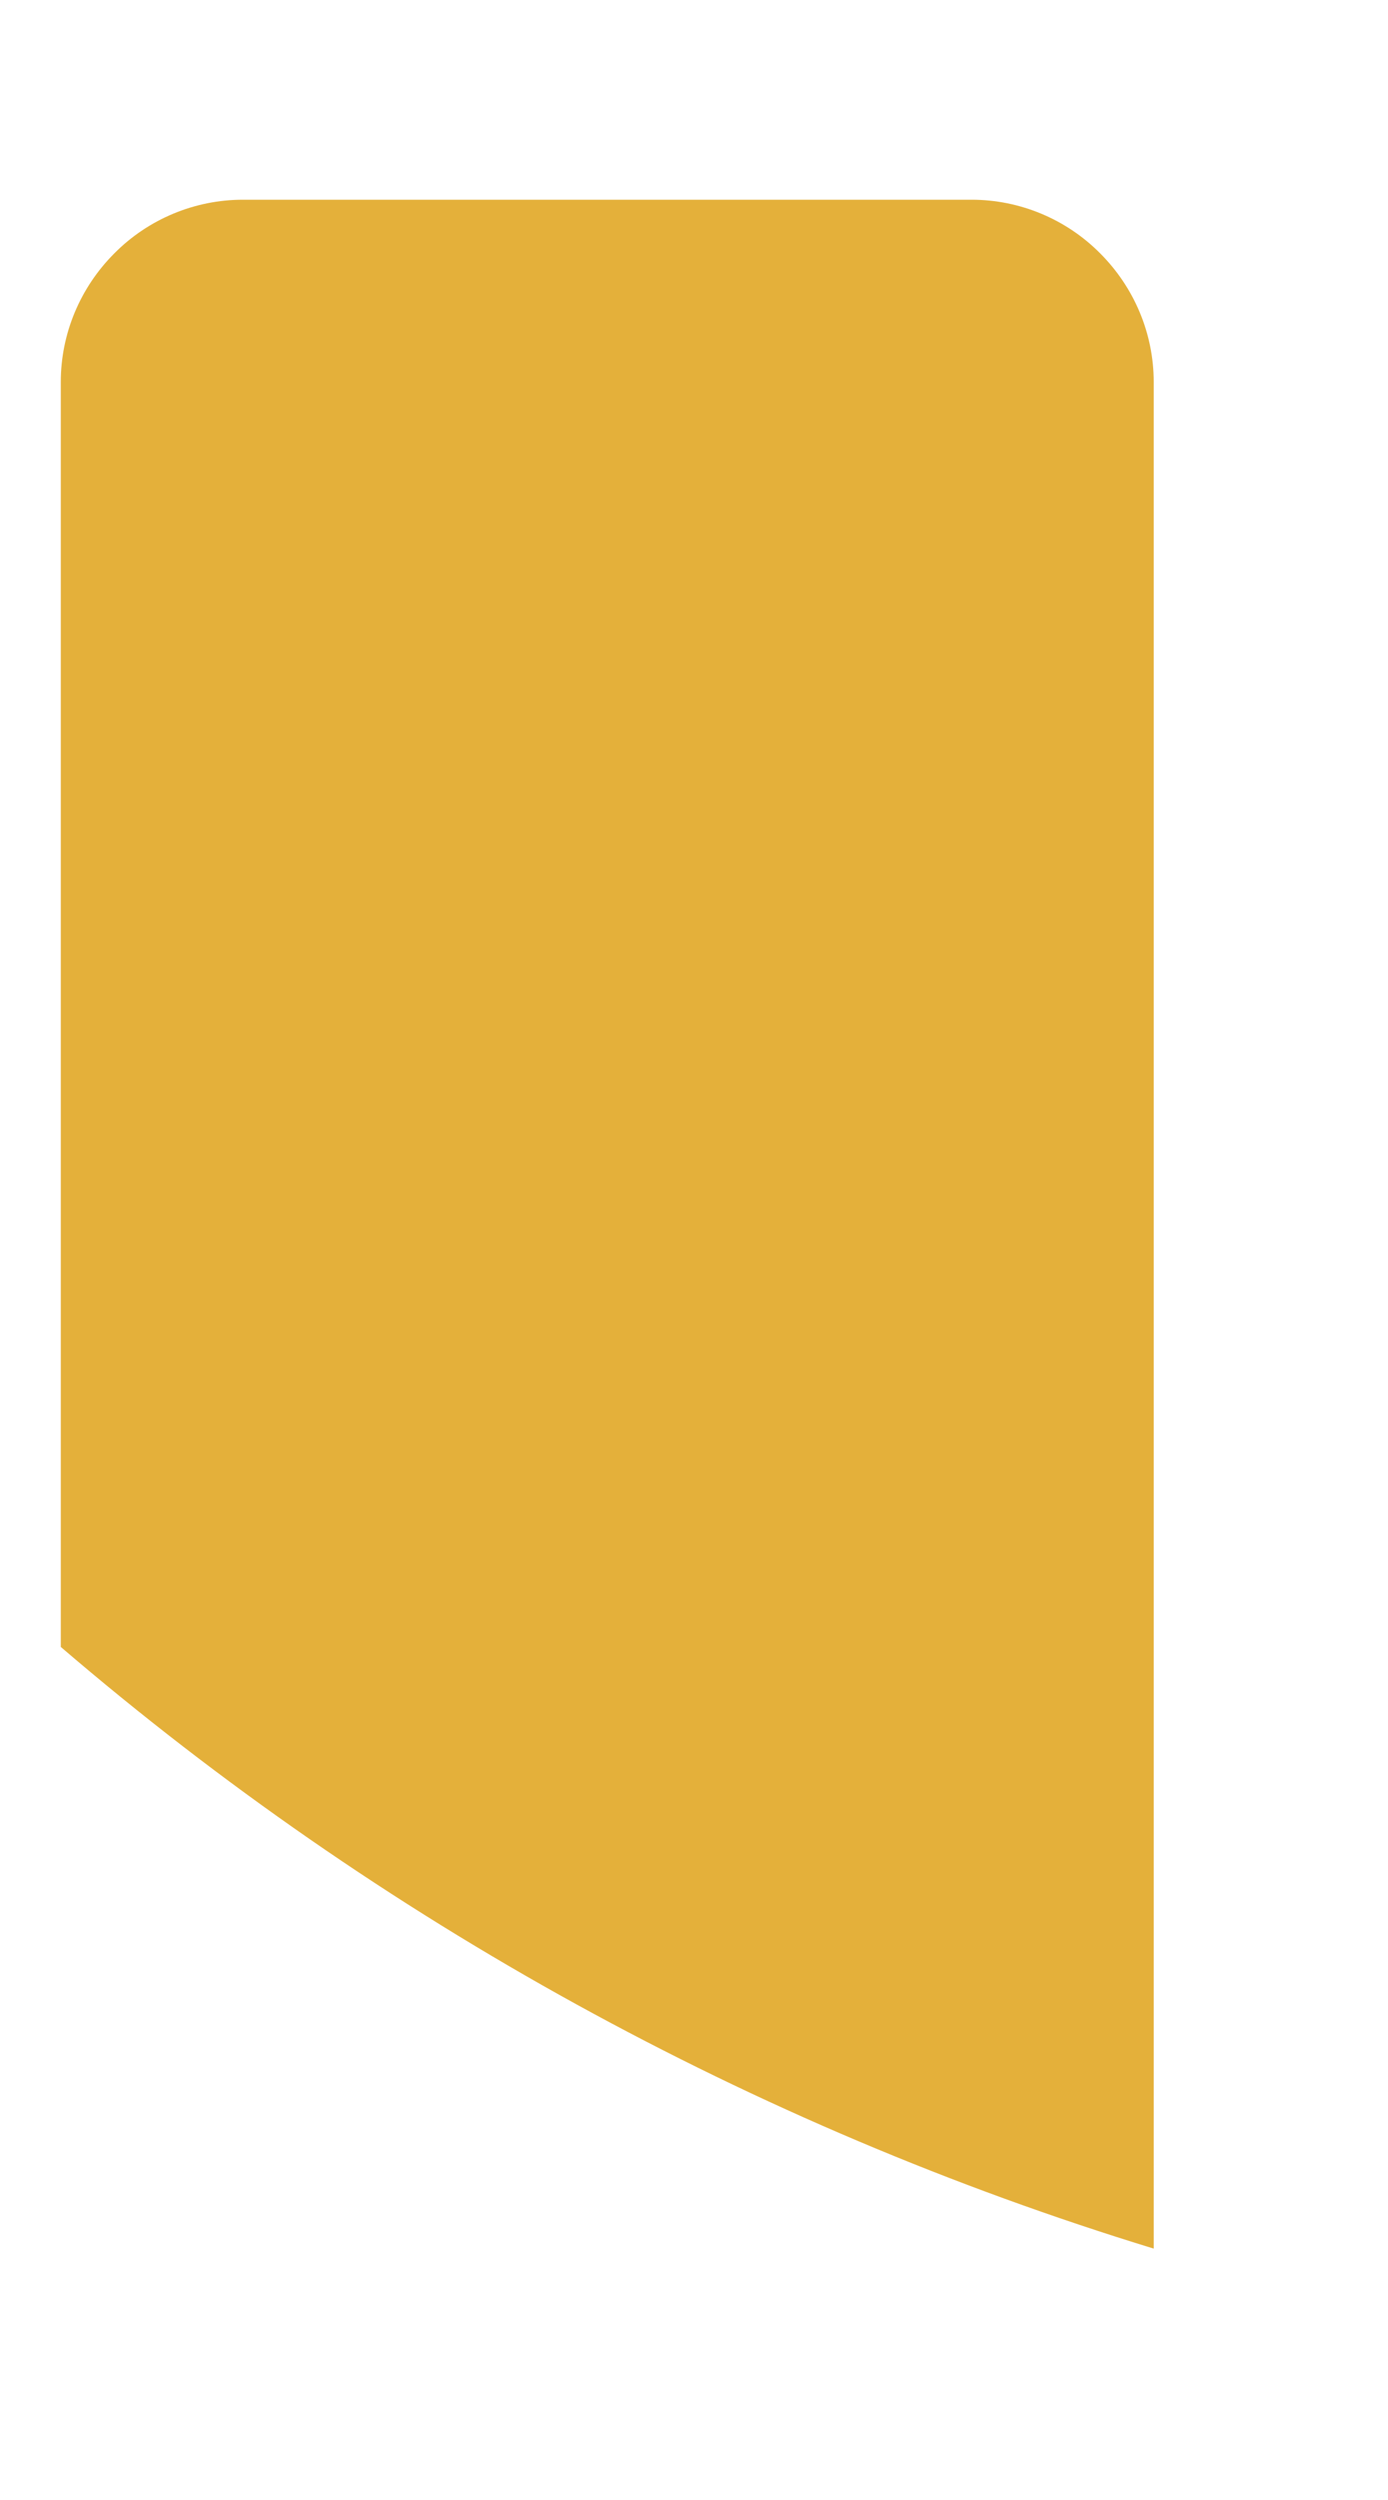 <svg width="5" height="9" viewBox="0 0 5 9" fill="none" xmlns="http://www.w3.org/2000/svg">
<path d="M4.156 1.375V8.095C2.709 7.652 1.368 6.914 0.219 5.929V1.375C0.219 1.201 0.289 1.035 0.412 0.912C0.534 0.789 0.701 0.719 0.875 0.719H3.5C3.674 0.719 3.841 0.789 3.963 0.912C4.086 1.035 4.156 1.201 4.156 1.375Z" fill="#E4B03A"/>
</svg>
